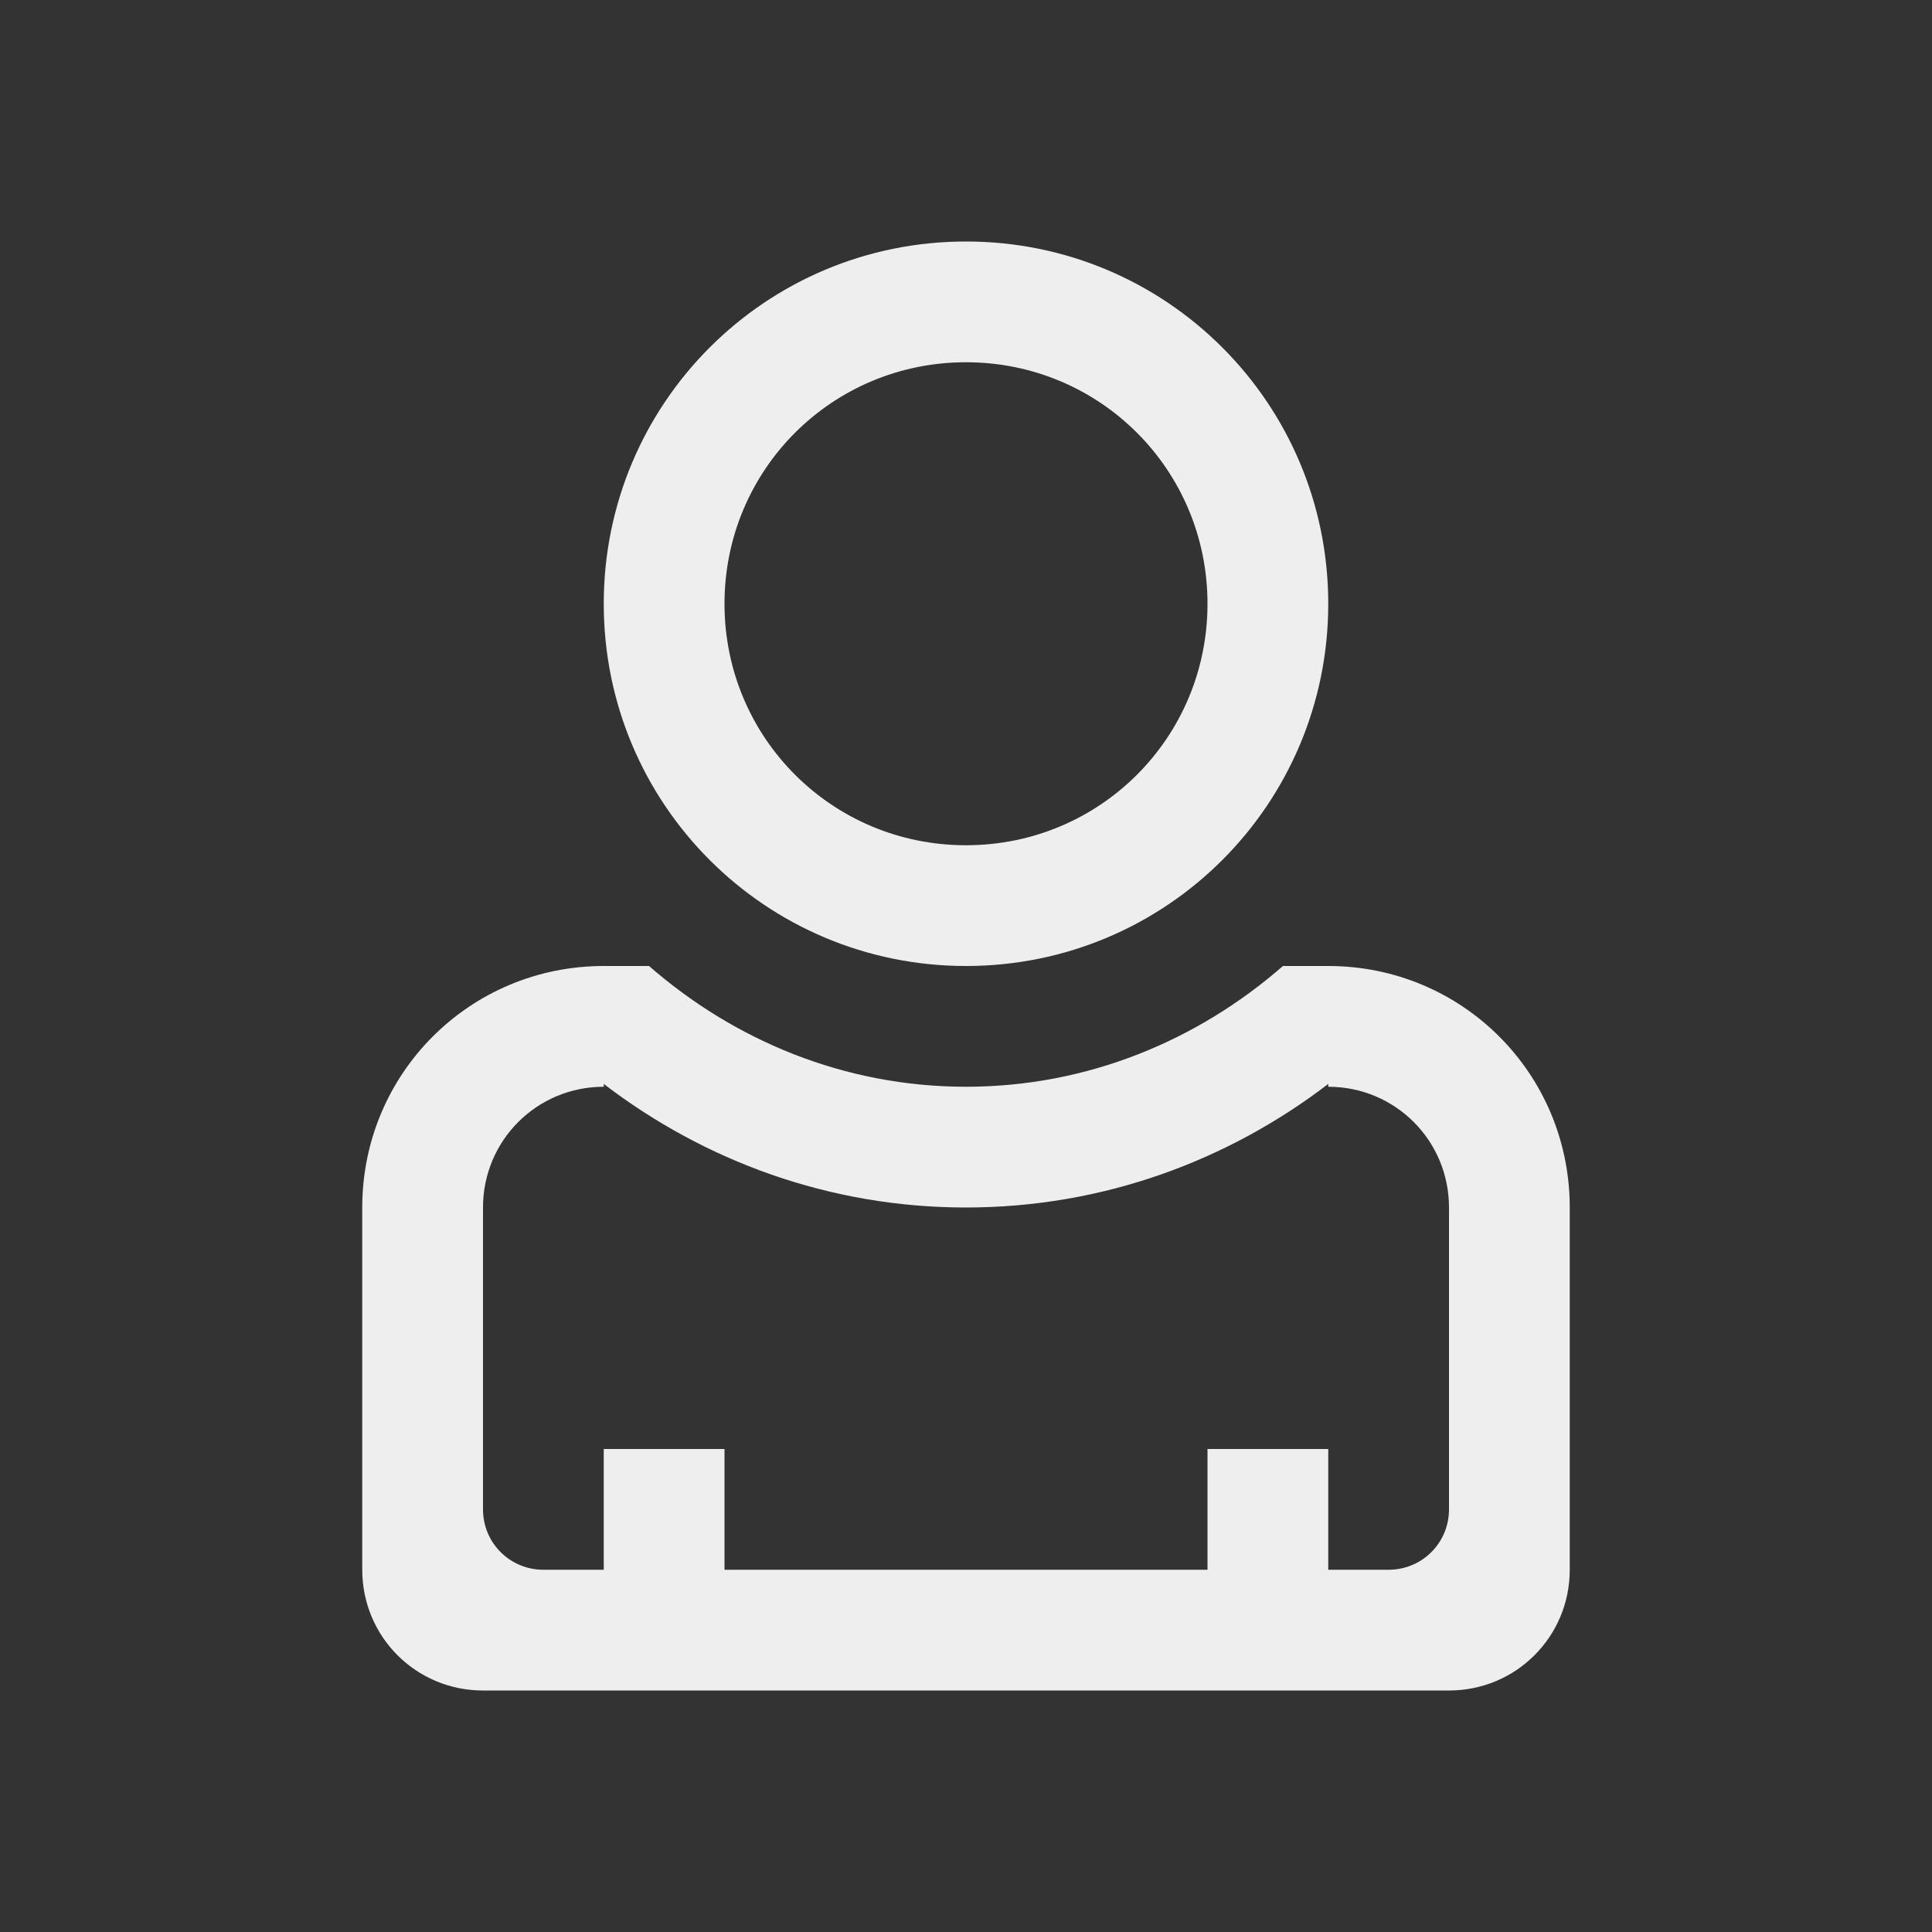 
<svg xmlns="http://www.w3.org/2000/svg" xmlns:xlink="http://www.w3.org/1999/xlink" width="48px" height="48px" viewBox="0 0 48 48" version="1.1">
<rect x="0" y="0" width="48" height="48" fill="#333333" stroke="none"/>
<g id="surface1">
<defs>
  <style id="current-color-scheme" type="text/css">
   .ColorScheme-Text { color:#eeeeee; } .ColorScheme-Highlight { color:#424242; }
  </style>
 </defs>
<path style="fill:currentColor" class="ColorScheme-Text" d="M 24 6 C 19.02 6 15 10.02 15 15 C 15 19.98 19.02 24 24 24 C 28.98 24 33 19.98 33 15 C 33 10.02 28.98 6 24 6 Z M 24 9 C 27.328 9 30 11.672 30 15 C 30 18.328 27.328 21 24 21 C 20.672 21 18 18.328 18 15 C 18 11.672 20.672 9 24 9 Z M 15 24 C 11.672 24 9 26.672 9 30 L 9 39 C 9 40.664 10.336 42 12 42 L 36 42 C 37.664 42 39 40.664 39 39 L 39 30 C 39 26.672 36.328 24 33 24 L 31.875 24 C 29.766 25.84 27.035 27 24 27 C 20.965 27 18.234 25.84 16.125 24 Z M 15 26.93 C 17.496 28.84 20.602 30 24 30 C 27.398 30 30.504 28.84 33 26.93 L 33 27 C 34.664 27 36 28.336 36 30 L 36 37.5 C 36 38.332 35.332 39 34.5 39 L 33 39 L 33 36 L 30 36 L 30 39 L 18 39 L 18 36 L 15 36 L 15 39 L 13.5 39 C 12.668 39 12 38.332 12 37.5 L 12 30 C 12 28.336 13.336 27 15 27 Z M 15 26.93 "/>
</g>
</svg>
